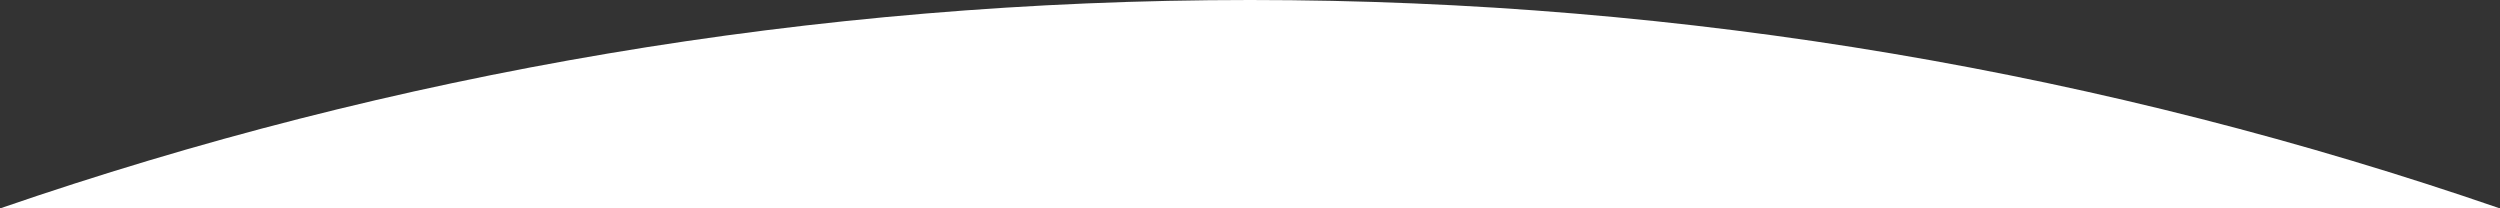 <svg width="1200" height="100" viewBox="0 0 1200 100" fill="none" xmlns="http://www.w3.org/2000/svg">
<rect x="0" y="0" width="1200" height="100" fill="#333333" stroke="none"/>
<path fill-rule="evenodd" clip-rule="evenodd" d="M0.13 100C188.151 35.191 389.965 0 600 0C810.035 0 1011.85 35.191 1199.87 100H0.13Z" fill="white"/>
</svg>

